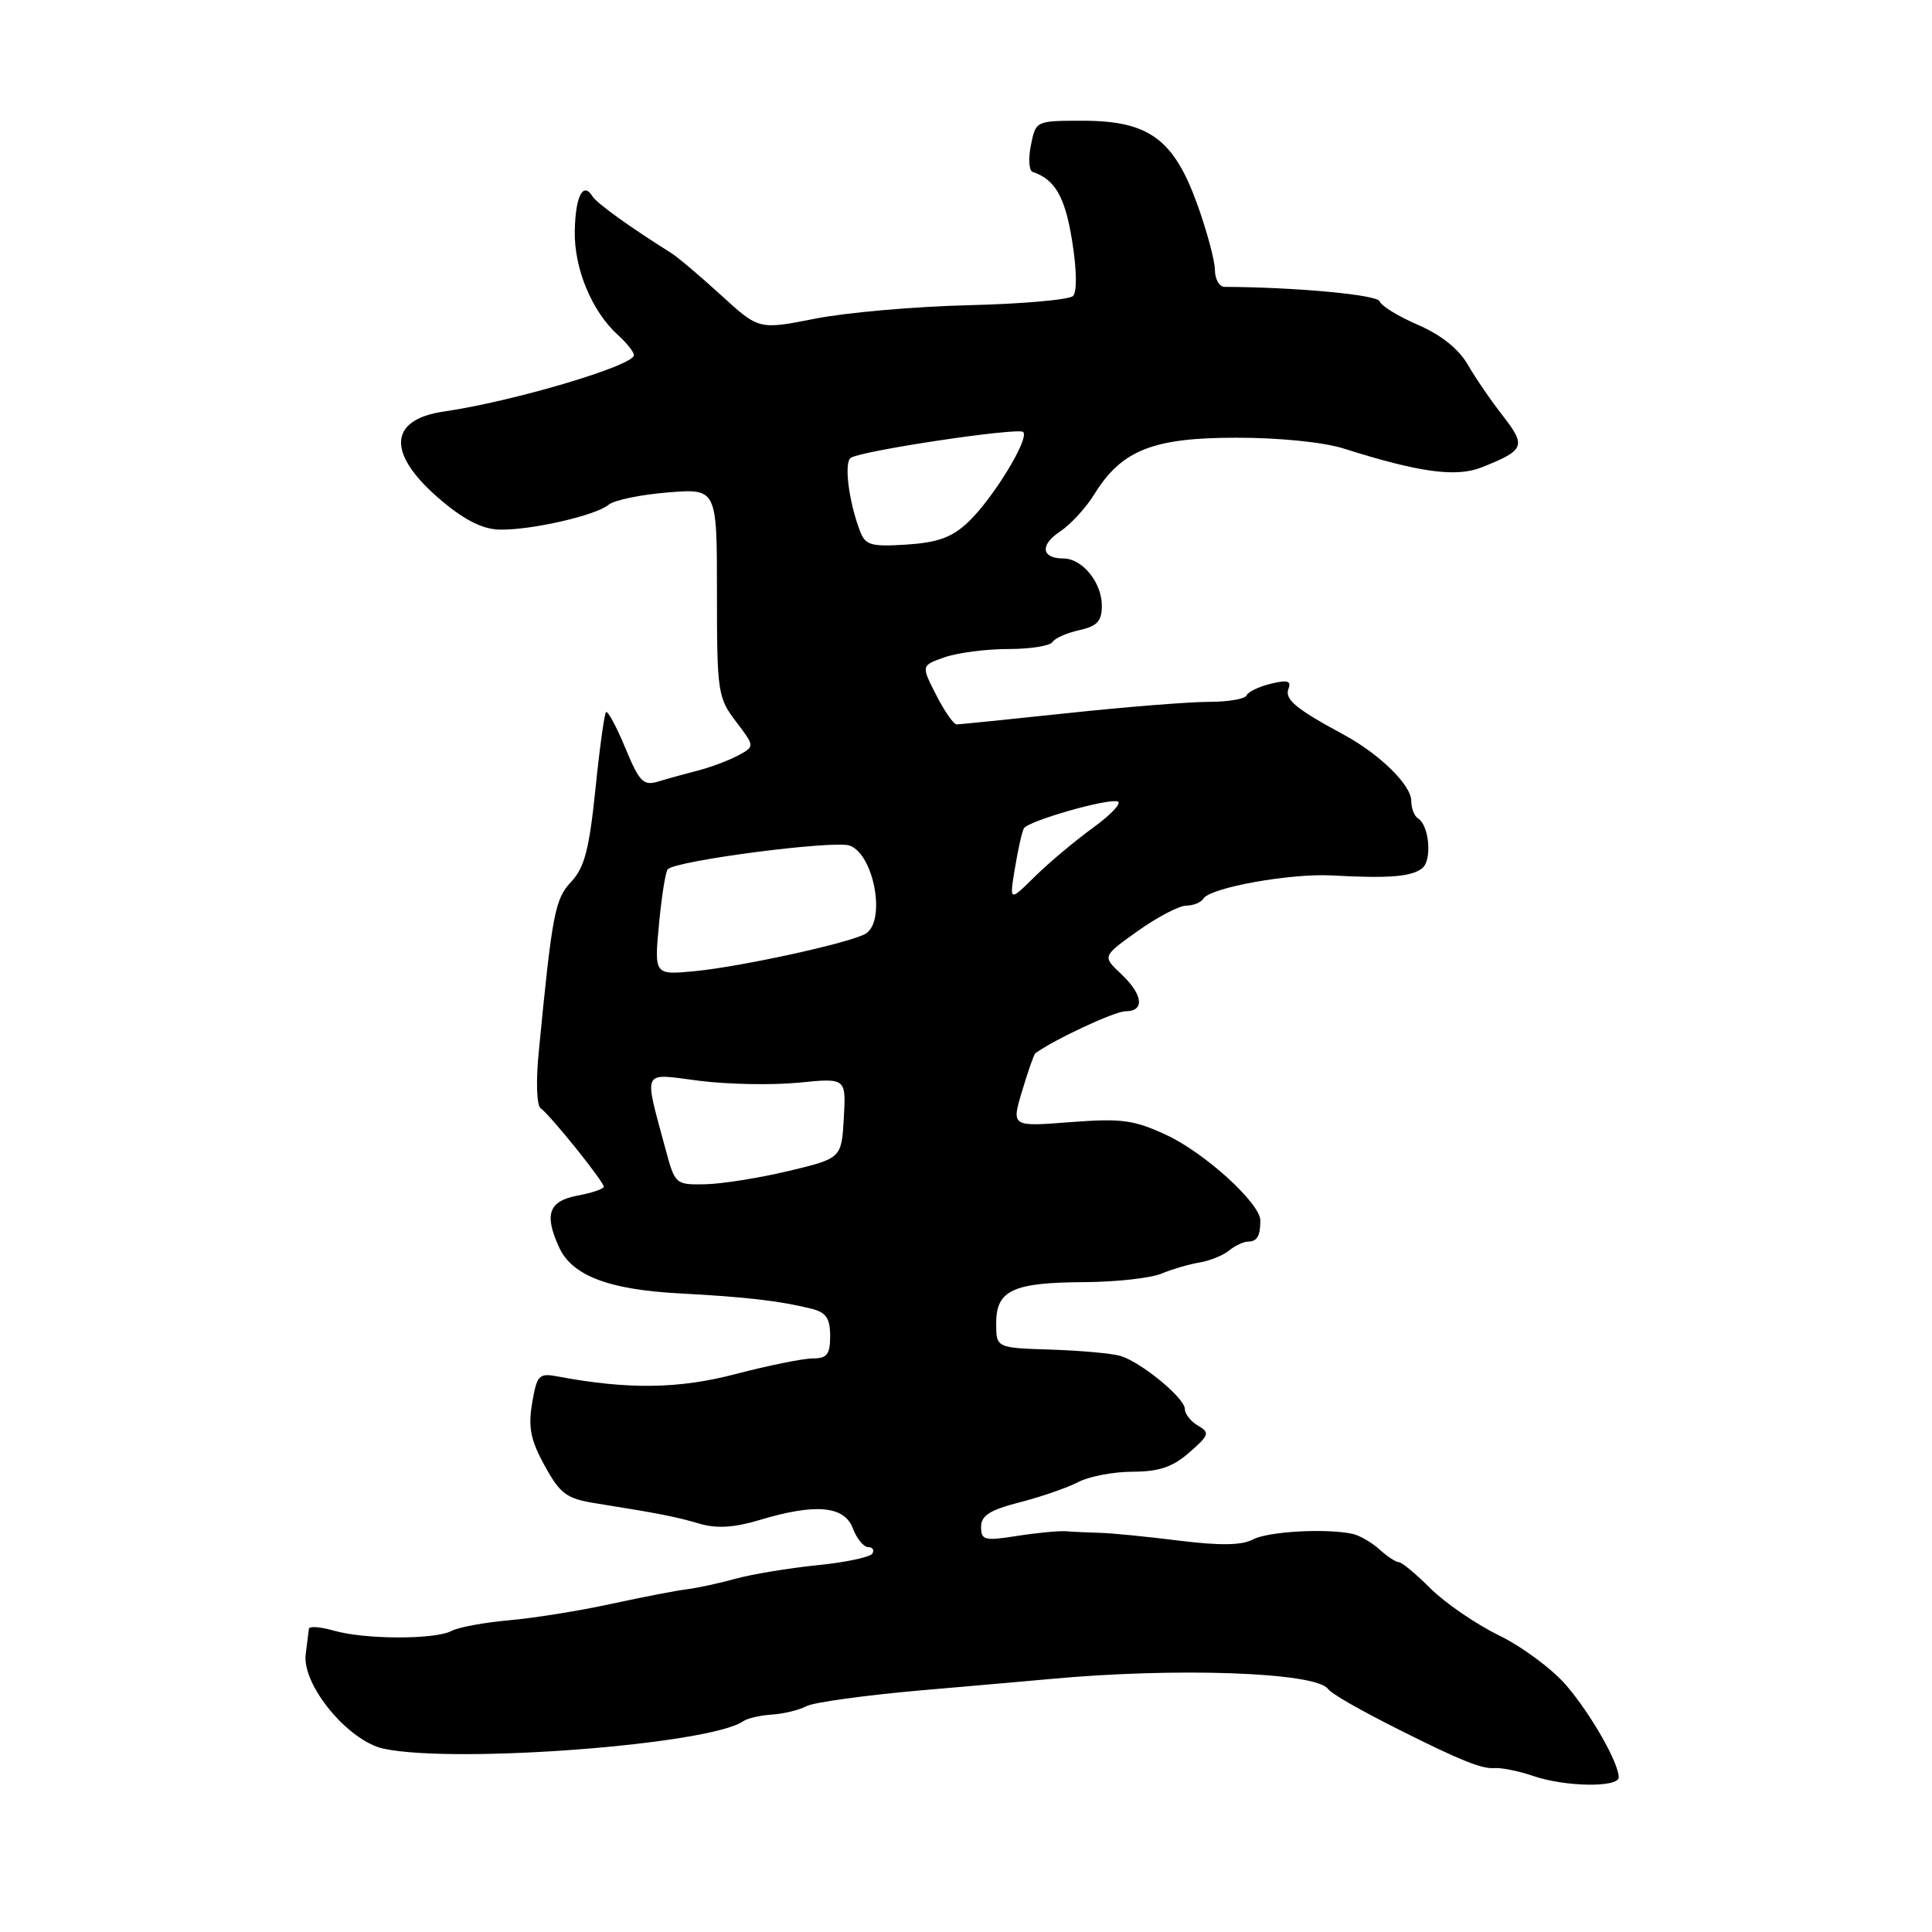 <?xml version="1.0" encoding="UTF-8" standalone="no"?>
<!DOCTYPE svg PUBLIC "-//W3C//DTD SVG 1.1//EN" "http://www.w3.org/Graphics/SVG/1.1/DTD/svg11.dtd" >
<svg xmlns="http://www.w3.org/2000/svg" xmlns:xlink="http://www.w3.org/1999/xlink" version="1.1" viewBox="0 0 256 256">
 <g >
 <path fill="currentColor"
d=" M 214.49 235.50 C 214.47 233.55 210.82 227.15 207.54 223.32 C 205.71 221.18 201.69 218.19 198.61 216.69 C 195.53 215.18 191.45 212.38 189.54 210.47 C 187.63 208.56 185.75 207.00 185.36 207.00 C 184.97 207.00 183.81 206.24 182.78 205.30 C 181.75 204.37 180.14 203.44 179.20 203.24 C 175.65 202.49 168.00 202.93 166.01 203.99 C 164.55 204.77 161.67 204.82 156.22 204.14 C 151.97 203.61 147.26 203.14 145.75 203.11 C 144.24 203.07 142.21 202.98 141.25 202.90 C 140.29 202.83 137.36 203.11 134.75 203.52 C 130.45 204.20 130.00 204.09 130.00 202.32 C 130.00 200.82 131.16 200.08 135.13 199.06 C 137.95 198.34 141.43 197.13 142.88 196.38 C 144.32 195.63 147.57 195.01 150.09 195.01 C 153.58 195.00 155.39 194.39 157.59 192.46 C 160.23 190.16 160.34 189.83 158.75 188.91 C 157.79 188.36 157.00 187.36 157.00 186.70 C 157.00 185.26 151.26 180.53 148.48 179.67 C 147.39 179.34 143.24 178.96 139.25 178.83 C 132.00 178.60 132.00 178.60 132.00 175.33 C 132.00 170.97 134.20 169.94 143.63 169.89 C 147.83 169.87 152.44 169.36 153.88 168.77 C 155.32 168.17 157.61 167.50 158.98 167.28 C 160.34 167.05 162.08 166.34 162.86 165.70 C 163.64 165.06 164.77 164.52 165.39 164.52 C 166.58 164.50 167.00 163.77 167.00 161.72 C 167.00 159.45 159.65 152.76 154.55 150.39 C 150.24 148.39 148.62 148.17 141.81 148.69 C 134.01 149.30 134.01 149.30 135.44 144.55 C 136.22 141.94 137.01 139.70 137.18 139.57 C 139.69 137.74 147.70 134.00 149.13 134.00 C 151.73 134.00 151.47 131.79 148.53 129.03 C 146.06 126.71 146.06 126.71 150.78 123.35 C 153.37 121.51 156.26 120.00 157.19 120.00 C 158.12 120.00 159.14 119.58 159.46 119.07 C 160.36 117.61 170.98 115.70 176.50 116.00 C 184.02 116.42 187.09 116.17 188.47 115.03 C 189.79 113.93 189.38 109.35 187.88 108.43 C 187.40 108.13 187.00 107.09 187.00 106.13 C 187.00 104.02 182.80 99.91 178.00 97.32 C 171.70 93.92 170.19 92.66 170.73 91.27 C 171.13 90.21 170.59 90.06 168.38 90.60 C 166.79 90.99 165.35 91.69 165.17 92.15 C 164.98 92.62 162.73 93.00 160.17 93.00 C 157.60 93.00 149.20 93.67 141.50 94.49 C 133.80 95.31 127.17 95.98 126.77 95.99 C 126.37 96.00 125.14 94.24 124.05 92.09 C 122.05 88.18 122.05 88.18 125.17 87.09 C 126.89 86.49 130.68 86.00 133.59 86.00 C 136.50 86.00 139.14 85.58 139.45 85.08 C 139.77 84.57 141.37 83.86 143.01 83.50 C 145.39 82.97 146.00 82.31 146.00 80.25 C 146.00 77.18 143.41 74.00 140.90 74.00 C 137.99 74.00 137.76 72.21 140.45 70.44 C 141.83 69.53 143.89 67.30 145.01 65.48 C 148.62 59.65 152.75 58.00 163.81 58.00 C 169.45 57.99 175.38 58.59 178.00 59.42 C 188.05 62.60 192.92 63.27 196.29 61.94 C 202.04 59.66 202.26 59.13 199.16 55.13 C 197.60 53.14 195.49 50.06 194.47 48.29 C 193.28 46.23 190.92 44.35 187.89 43.05 C 185.30 41.93 183.01 40.53 182.81 39.93 C 182.52 39.06 171.79 38.06 162.25 38.01 C 161.56 38.00 160.99 36.99 160.98 35.75 C 160.97 34.51 159.91 30.58 158.62 27.00 C 155.51 18.41 152.19 16.00 143.48 16.00 C 137.25 16.00 137.25 16.00 136.60 19.24 C 136.24 21.03 136.35 22.62 136.83 22.78 C 139.80 23.77 141.13 26.09 142.06 31.90 C 142.68 35.76 142.73 38.67 142.18 39.22 C 141.68 39.72 135.47 40.27 128.38 40.44 C 121.30 40.61 112.14 41.41 108.03 42.22 C 100.56 43.70 100.56 43.70 95.53 39.10 C 92.76 36.57 89.78 34.05 88.90 33.50 C 83.56 30.16 79.08 26.94 78.51 26.02 C 77.27 24.01 76.25 25.98 76.16 30.59 C 76.06 35.58 78.42 41.26 81.89 44.40 C 83.05 45.45 84.00 46.65 84.00 47.06 C 84.00 48.45 68.03 53.19 58.82 54.53 C 51.33 55.61 51.24 60.27 58.60 66.42 C 61.67 68.99 64.06 70.16 66.28 70.18 C 70.52 70.23 78.93 68.30 80.63 66.89 C 81.37 66.27 84.91 65.54 88.49 65.25 C 95.00 64.73 95.00 64.73 95.00 78.52 C 95.00 91.71 95.11 92.45 97.52 95.61 C 100.03 98.91 100.03 98.91 97.79 100.11 C 96.56 100.77 94.19 101.66 92.52 102.09 C 90.86 102.52 88.48 103.17 87.24 103.55 C 85.25 104.16 84.73 103.63 82.85 99.09 C 81.68 96.27 80.53 94.14 80.30 94.36 C 80.08 94.59 79.44 99.21 78.89 104.64 C 78.08 112.50 77.44 114.97 75.71 116.81 C 73.53 119.13 73.18 120.93 71.39 139.35 C 71.00 143.26 71.11 146.48 71.64 146.85 C 72.89 147.72 80.00 156.56 80.00 157.24 C 80.00 157.54 78.43 158.07 76.50 158.43 C 72.71 159.15 72.08 160.90 74.08 165.27 C 75.79 169.02 80.64 170.88 90.00 171.38 C 98.86 171.85 103.40 172.38 107.55 173.42 C 109.46 173.90 110.00 174.69 110.00 177.02 C 110.00 179.47 109.59 180.00 107.69 180.00 C 106.42 180.00 101.84 180.93 97.51 182.06 C 89.92 184.05 83.23 184.14 73.85 182.38 C 71.41 181.92 71.14 182.21 70.51 185.92 C 69.97 189.15 70.31 190.83 72.18 194.23 C 74.26 198.00 75.07 198.58 79.02 199.21 C 87.46 200.56 89.50 200.96 92.70 201.90 C 94.97 202.56 97.28 202.42 100.61 201.42 C 108.03 199.18 111.87 199.52 113.00 202.50 C 113.52 203.88 114.44 205.00 115.03 205.00 C 115.63 205.00 115.88 205.39 115.59 205.86 C 115.30 206.33 112.01 207.03 108.28 207.40 C 104.55 207.78 99.70 208.58 97.50 209.18 C 95.30 209.79 92.38 210.42 91.00 210.59 C 89.62 210.75 85.12 211.63 81.00 212.52 C 76.88 213.42 70.80 214.40 67.50 214.69 C 64.20 214.98 60.74 215.62 59.82 216.11 C 57.61 217.27 48.36 217.25 44.24 216.07 C 42.46 215.56 40.97 215.45 40.93 215.82 C 40.89 216.19 40.70 217.71 40.51 219.18 C 39.97 223.24 46.16 230.73 50.87 231.72 C 60.46 233.73 94.10 231.16 98.50 228.06 C 99.05 227.68 100.76 227.28 102.30 227.19 C 103.84 227.09 105.89 226.59 106.85 226.08 C 107.80 225.57 114.64 224.63 122.04 223.98 C 129.44 223.34 137.07 222.67 139.00 222.49 C 155.74 220.92 174.30 221.57 175.96 223.78 C 176.49 224.48 180.11 226.55 185.75 229.38 C 193.50 233.26 196.34 234.40 197.96 234.28 C 198.93 234.20 201.29 234.68 203.20 235.34 C 207.40 236.78 214.50 236.88 214.49 235.50 Z  M 88.18 152.25 C 85.29 141.46 84.92 142.22 92.66 143.21 C 96.42 143.69 102.34 143.80 105.81 143.46 C 112.11 142.83 112.11 142.83 111.81 148.15 C 111.50 153.48 111.50 153.48 104.50 155.16 C 100.65 156.08 95.69 156.87 93.48 156.92 C 89.50 157.00 89.44 156.94 88.18 152.25 Z  M 87.32 122.46 C 87.67 118.75 88.19 115.48 88.48 115.18 C 89.65 114.01 110.61 111.30 112.61 112.05 C 115.81 113.26 117.41 121.97 114.75 123.69 C 112.94 124.86 98.41 128.06 92.10 128.68 C 86.69 129.20 86.69 129.20 87.32 122.46 Z  M 134.49 115.00 C 134.90 112.52 135.43 110.17 135.67 109.76 C 136.25 108.77 146.77 105.76 148.10 106.20 C 148.68 106.39 147.21 107.96 144.83 109.68 C 142.45 111.41 138.98 114.32 137.12 116.15 C 133.74 119.49 133.74 119.49 134.49 115.00 Z  M 113.95 70.36 C 112.45 66.43 111.81 61.24 112.74 60.66 C 114.30 59.69 134.94 56.61 135.58 57.24 C 136.44 58.11 131.56 66.09 128.28 69.19 C 126.14 71.21 124.26 71.89 120.13 72.16 C 115.40 72.46 114.66 72.25 113.95 70.36 Z "/>
</g>
</svg>